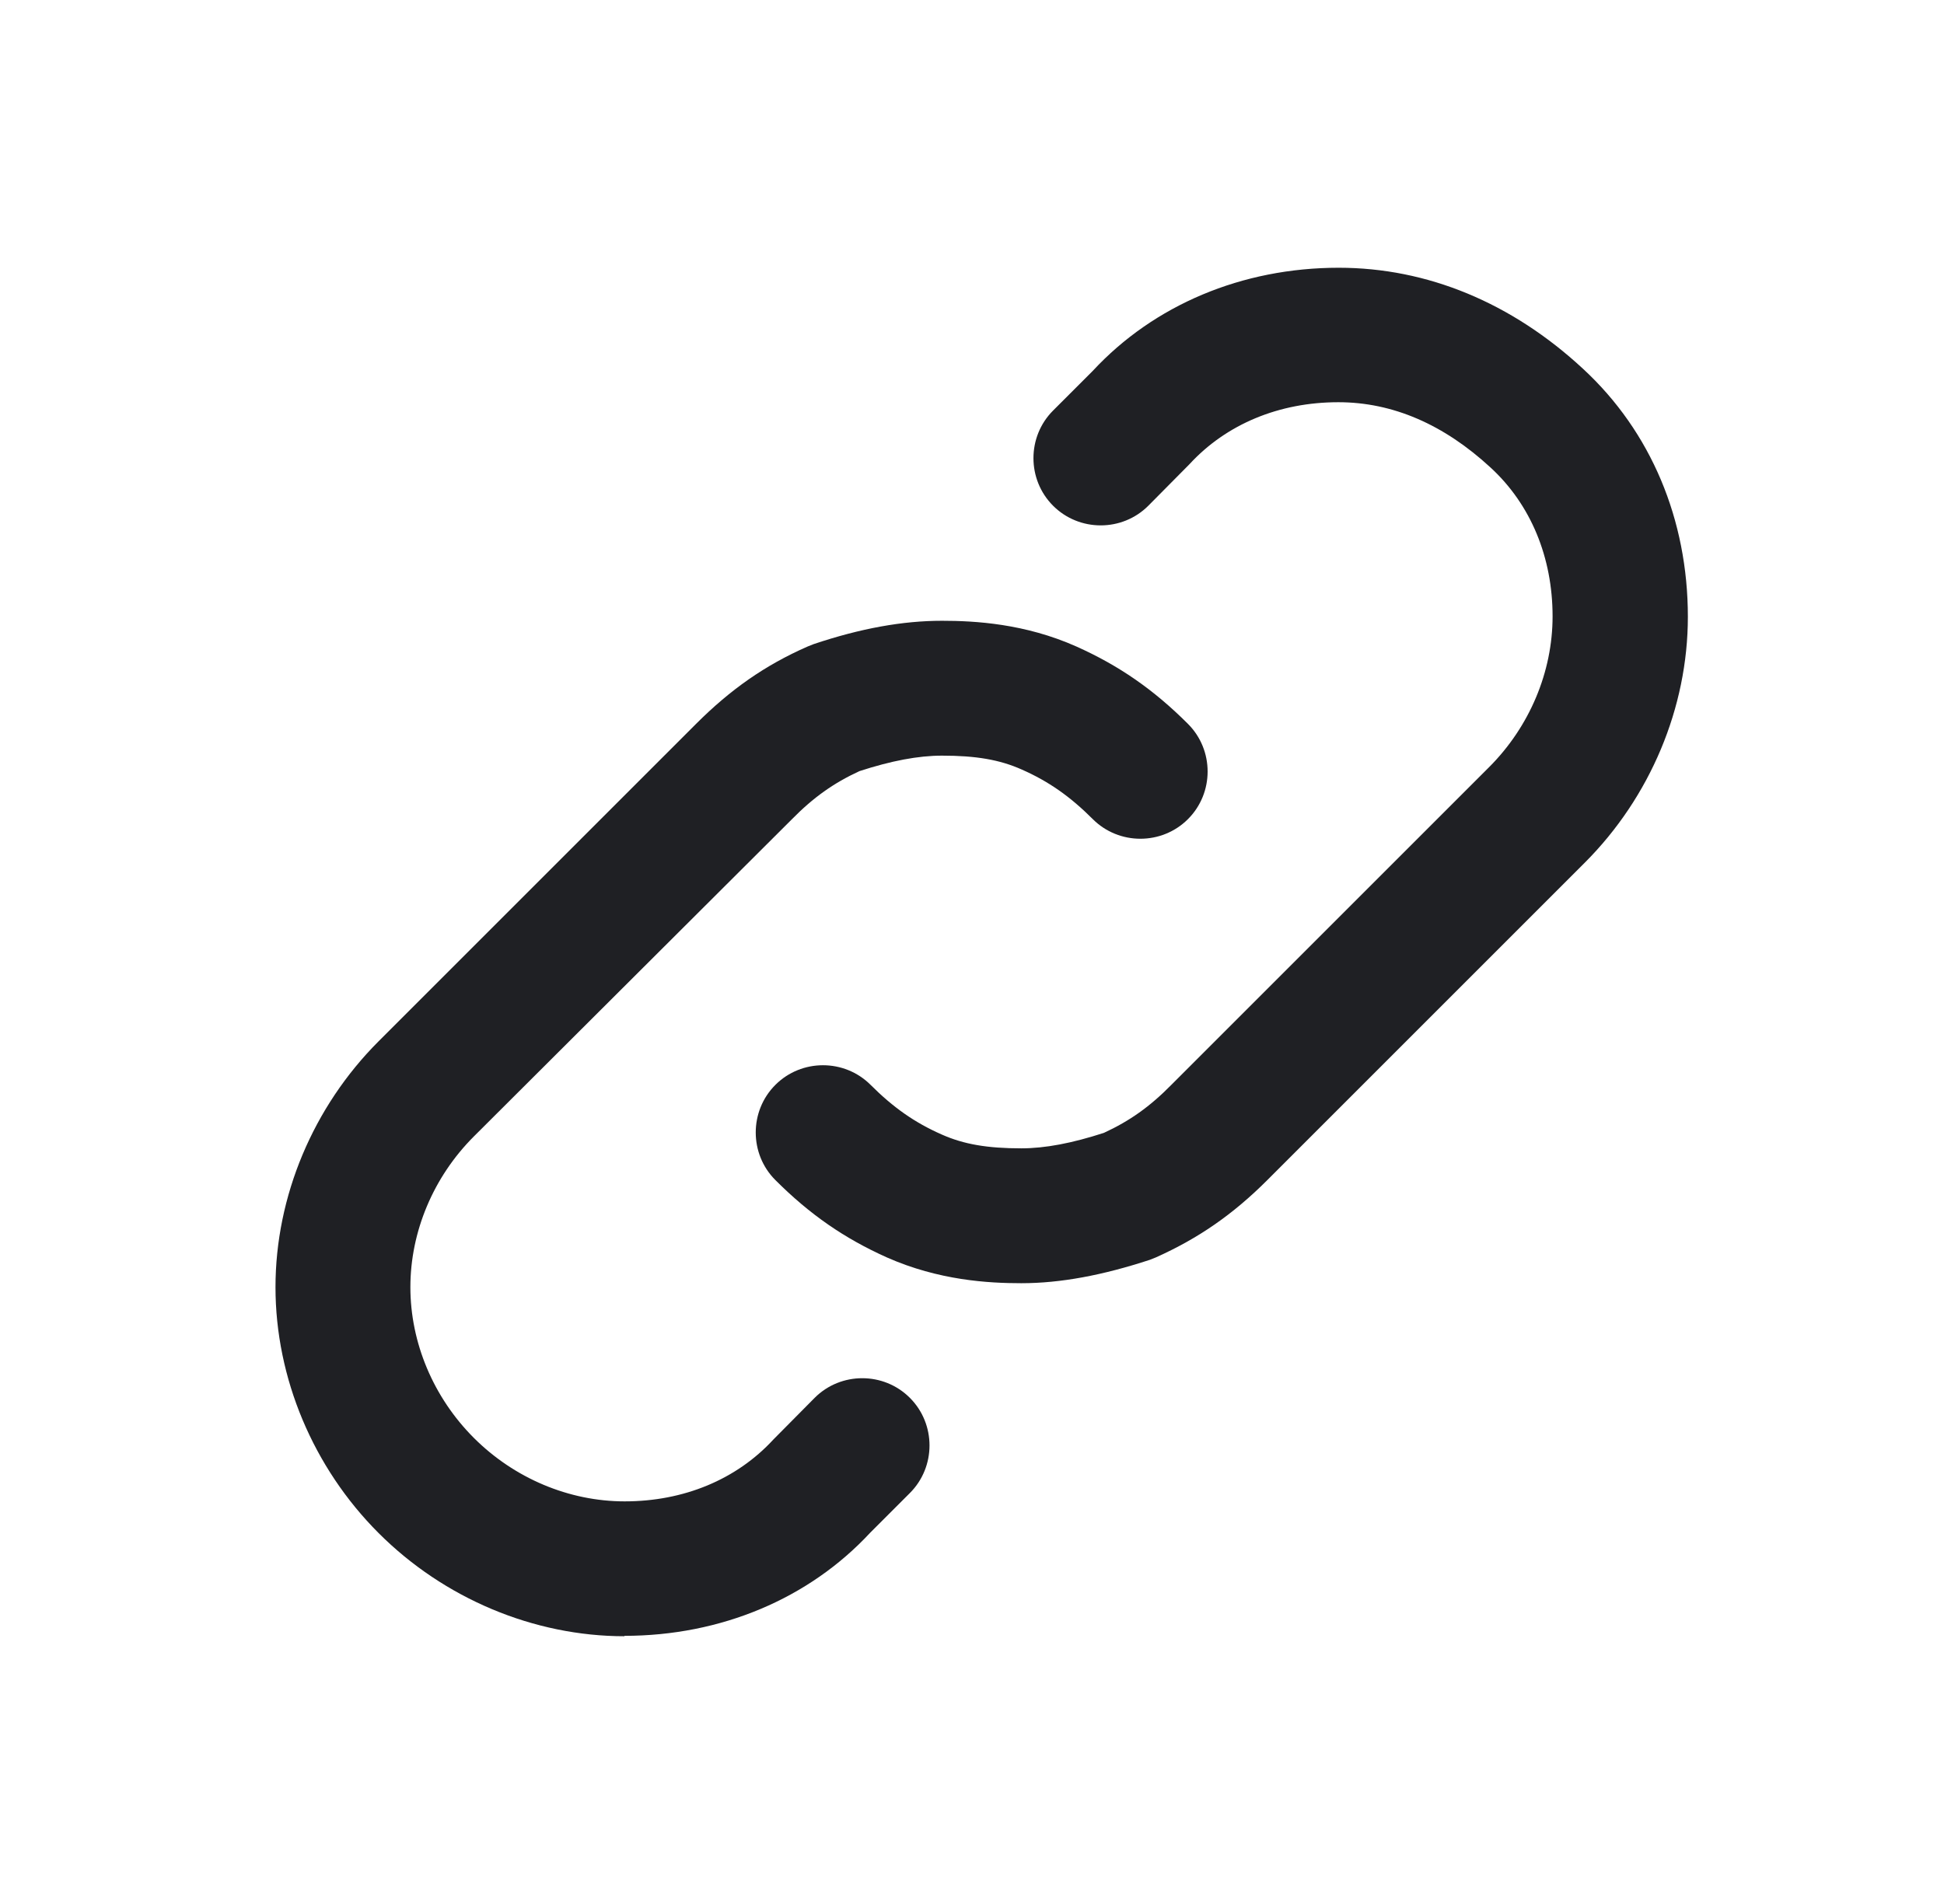 <svg width="49" height="48" viewBox="0 0 49 48" fill="none" xmlns="http://www.w3.org/2000/svg">
<path d="M25.744 32.35C24.914 32.35 23.664 32.28 22.354 31.7C21.284 31.22 20.414 30.62 19.544 29.75C18.884 29.09 18.884 28.01 19.544 27.35C20.204 26.69 21.284 26.69 21.944 27.35C22.514 27.92 23.054 28.3 23.734 28.6C24.294 28.85 24.894 28.95 25.744 28.95C26.344 28.95 27.024 28.82 27.824 28.56C28.474 28.26 28.984 27.9 29.534 27.34L37.534 19.34C38.554 18.32 39.134 16.94 39.134 15.54C39.134 14.05 38.584 12.72 37.574 11.79C36.394 10.7 35.104 10.14 33.734 10.14C32.244 10.14 30.914 10.69 29.984 11.7L28.944 12.75C28.284 13.41 27.204 13.41 26.544 12.75C25.884 12.09 25.884 11.01 26.544 10.35L27.544 9.35C29.084 7.69 31.304 6.75 33.744 6.75C35.974 6.75 38.104 7.63 39.904 9.3C41.614 10.88 42.544 13.1 42.544 15.55C42.544 17.84 41.594 20.1 39.944 21.75L31.944 29.75C31.074 30.62 30.204 31.22 29.134 31.7C29.084 31.72 29.034 31.74 28.984 31.76C27.794 32.15 26.734 32.35 25.744 32.35Z" fill="#1F2024"/>
<path d="M15.744 41.25C13.454 41.25 11.194 40.3 9.544 38.65C7.894 37 6.944 34.74 6.944 32.45C6.944 30.16 7.894 27.9 9.544 26.25L17.544 18.25C18.414 17.38 19.284 16.77 20.354 16.3C20.404 16.28 20.454 16.26 20.504 16.24C21.694 15.84 22.754 15.65 23.744 15.65C24.574 15.65 25.834 15.72 27.134 16.3C28.204 16.78 29.074 17.38 29.944 18.25C30.604 18.91 30.604 19.99 29.944 20.65C29.284 21.31 28.204 21.31 27.544 20.65C26.974 20.08 26.434 19.7 25.754 19.4C25.194 19.15 24.594 19.05 23.744 19.05C23.144 19.05 22.464 19.18 21.664 19.44C21.014 19.74 20.504 20.1 19.954 20.66L11.944 28.65C10.924 29.67 10.344 31.05 10.344 32.45C10.344 33.85 10.924 35.23 11.944 36.25C12.964 37.27 14.344 37.85 15.744 37.85C17.234 37.85 18.564 37.3 19.494 36.29L20.534 35.24C21.194 34.58 22.274 34.58 22.934 35.24C23.594 35.9 23.594 36.98 22.934 37.64L21.934 38.64C20.394 40.3 18.174 41.24 15.734 41.24L15.744 41.25Z" fill="#1F2024"/>
</svg>
